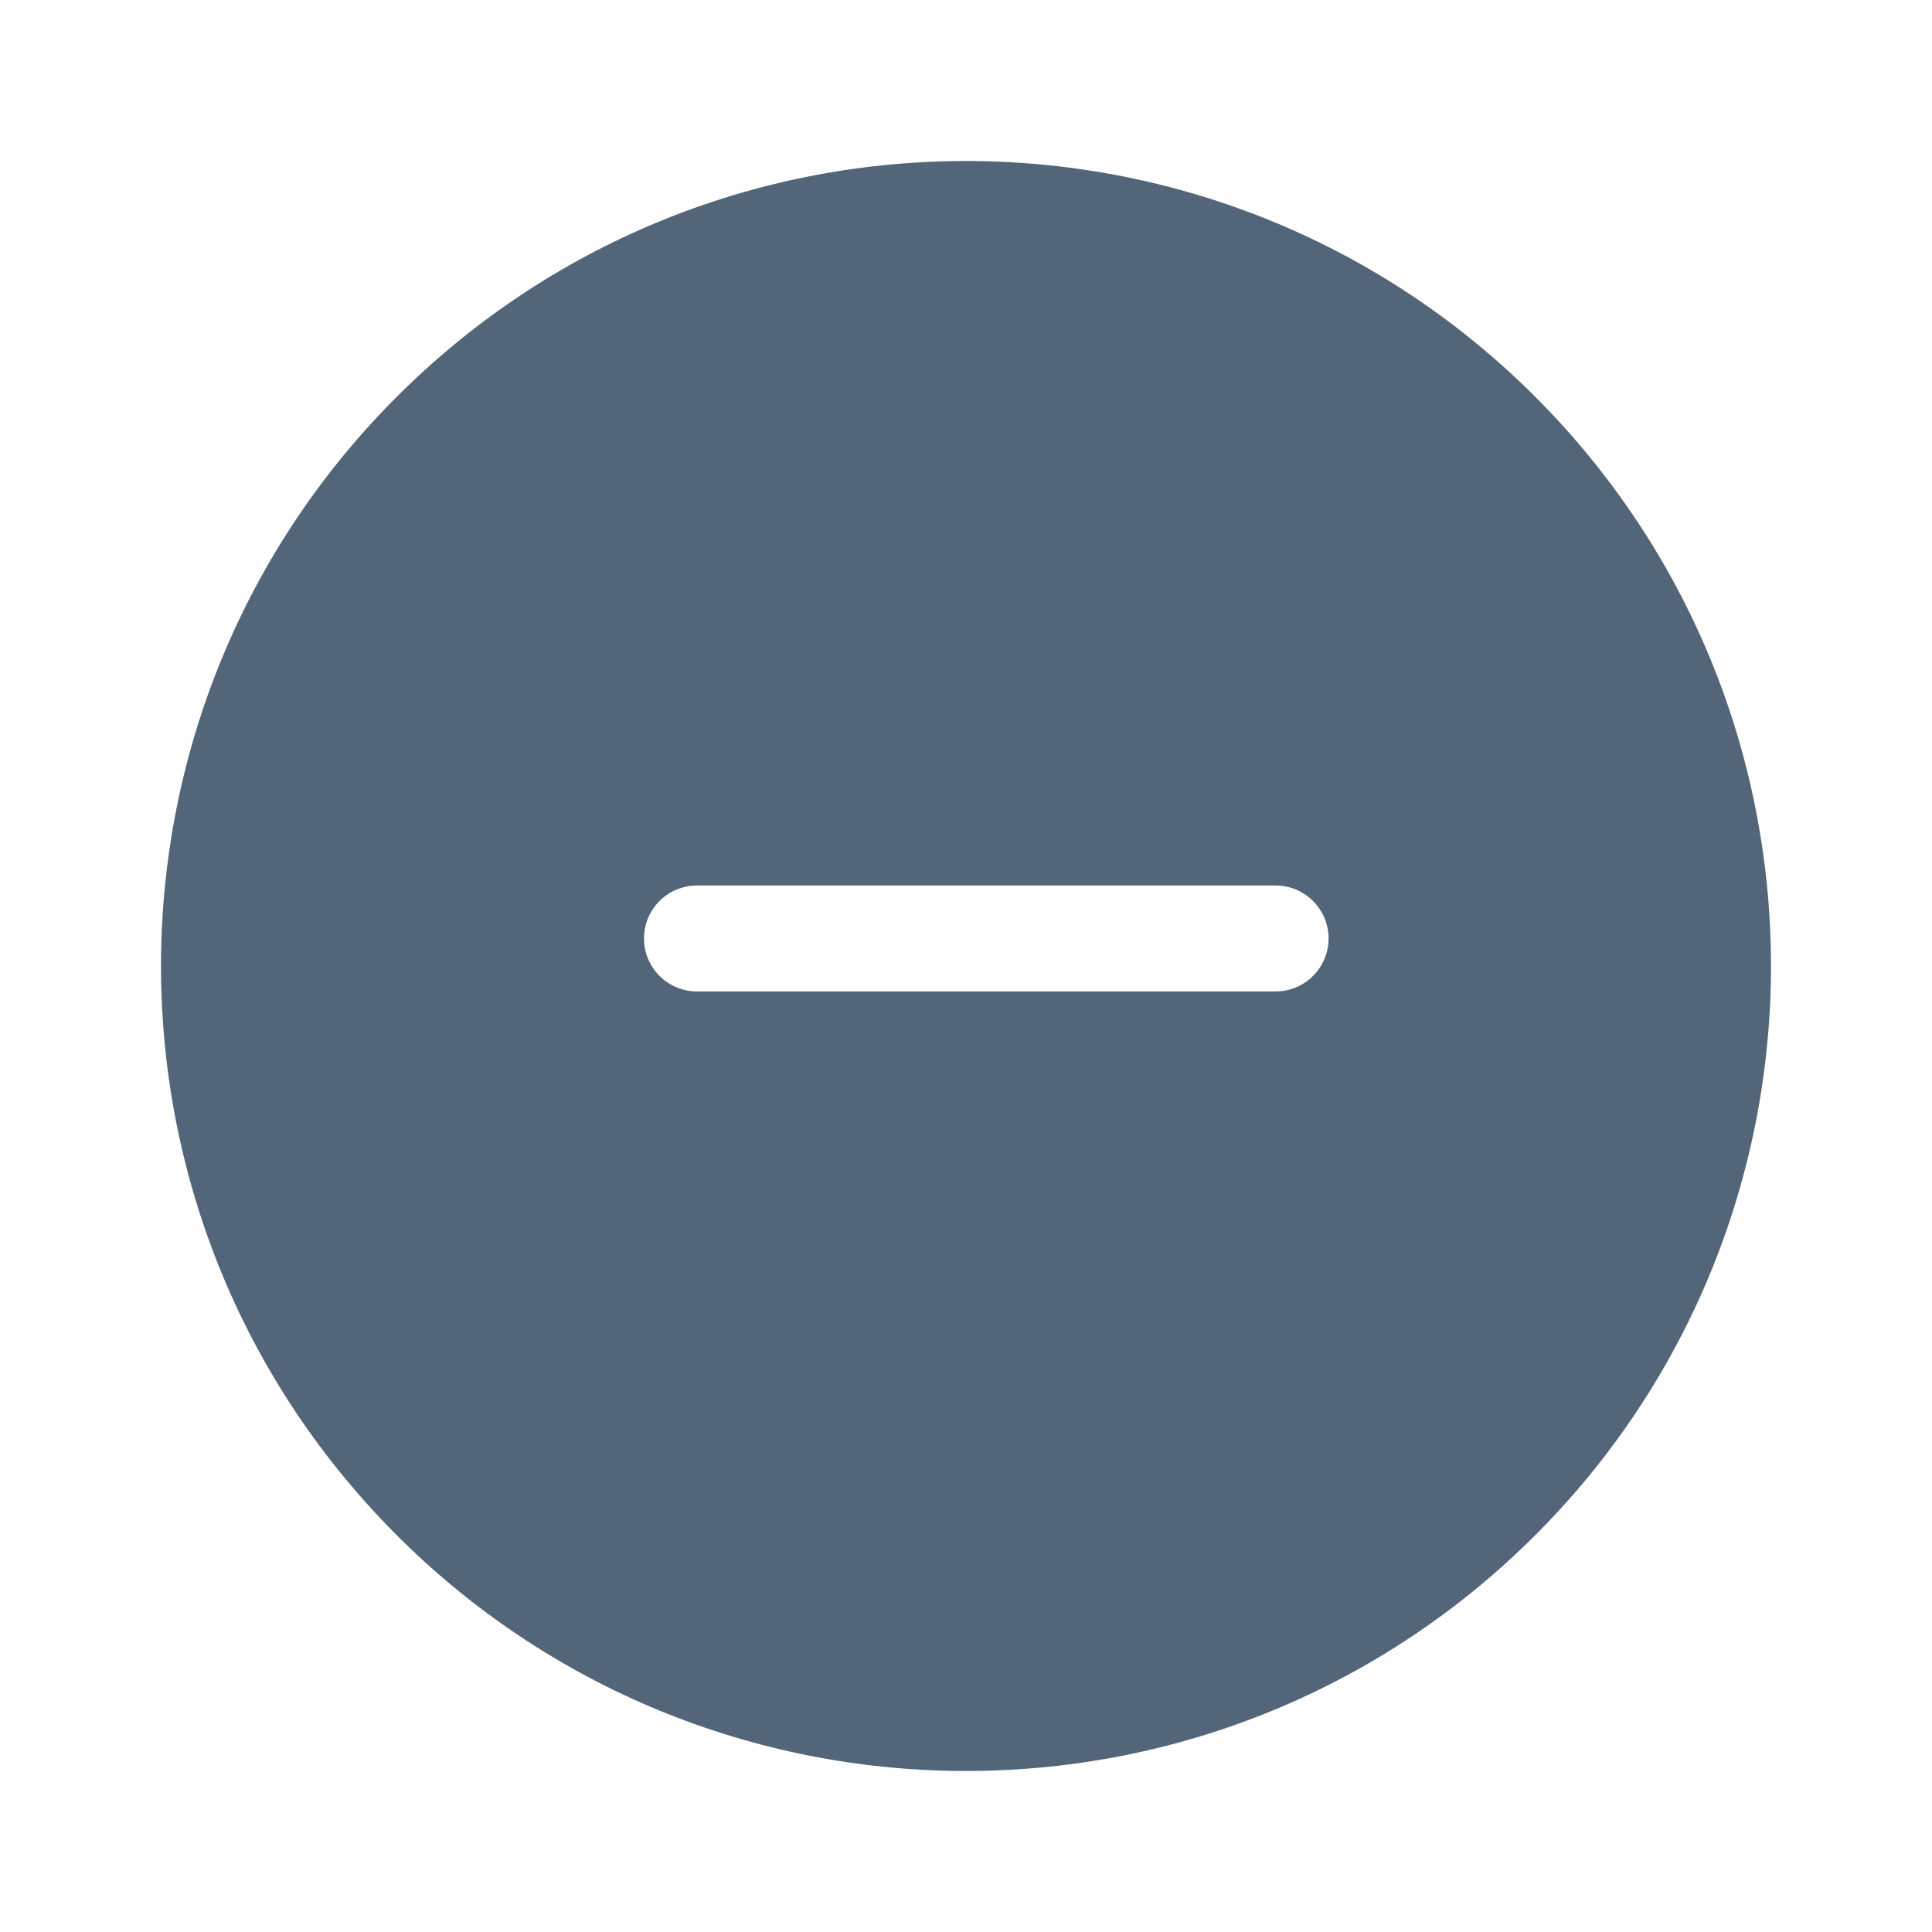 <?xml version="1.0" encoding="UTF-8"?>
<svg width="24px" height="24px" viewBox="0 0 24 24" version="1.1" xmlns="http://www.w3.org/2000/svg" xmlns:xlink="http://www.w3.org/1999/xlink">
    <title>分组</title>
    <g id="页面-1" stroke="none" stroke-width="1" fill="none" fill-rule="evenodd">
        <g id="工作流程图备份" transform="translate(-1723, -28)">
            <g id="分组" transform="translate(1723, 28)">
                <rect id="矩形" fill="#000000" opacity="0" x="0" y="0" width="24" height="24"></rect>
                <path d="M19.194,5.054 C23.03,9.027 22.919,15.357 18.946,19.194 C14.973,23.03 8.643,22.919 4.806,18.946 C0.97,14.973 1.081,8.643 5.054,4.806 C9.027,0.97 15.357,1.081 19.194,5.054 Z M15.846,11 L8.658,11 C8.295,11 8,11.295 8,11.658 C8,12.021 8.295,12.316 8.658,12.316 L8.658,12.316 L15.846,12.316 C16.209,12.316 16.504,12.021 16.504,11.658 C16.504,11.295 16.209,11 15.846,11 L15.846,11 Z" id="形状" fill="#526579" fill-rule="nonzero"></path>
            </g>
        </g>
    </g>
</svg>